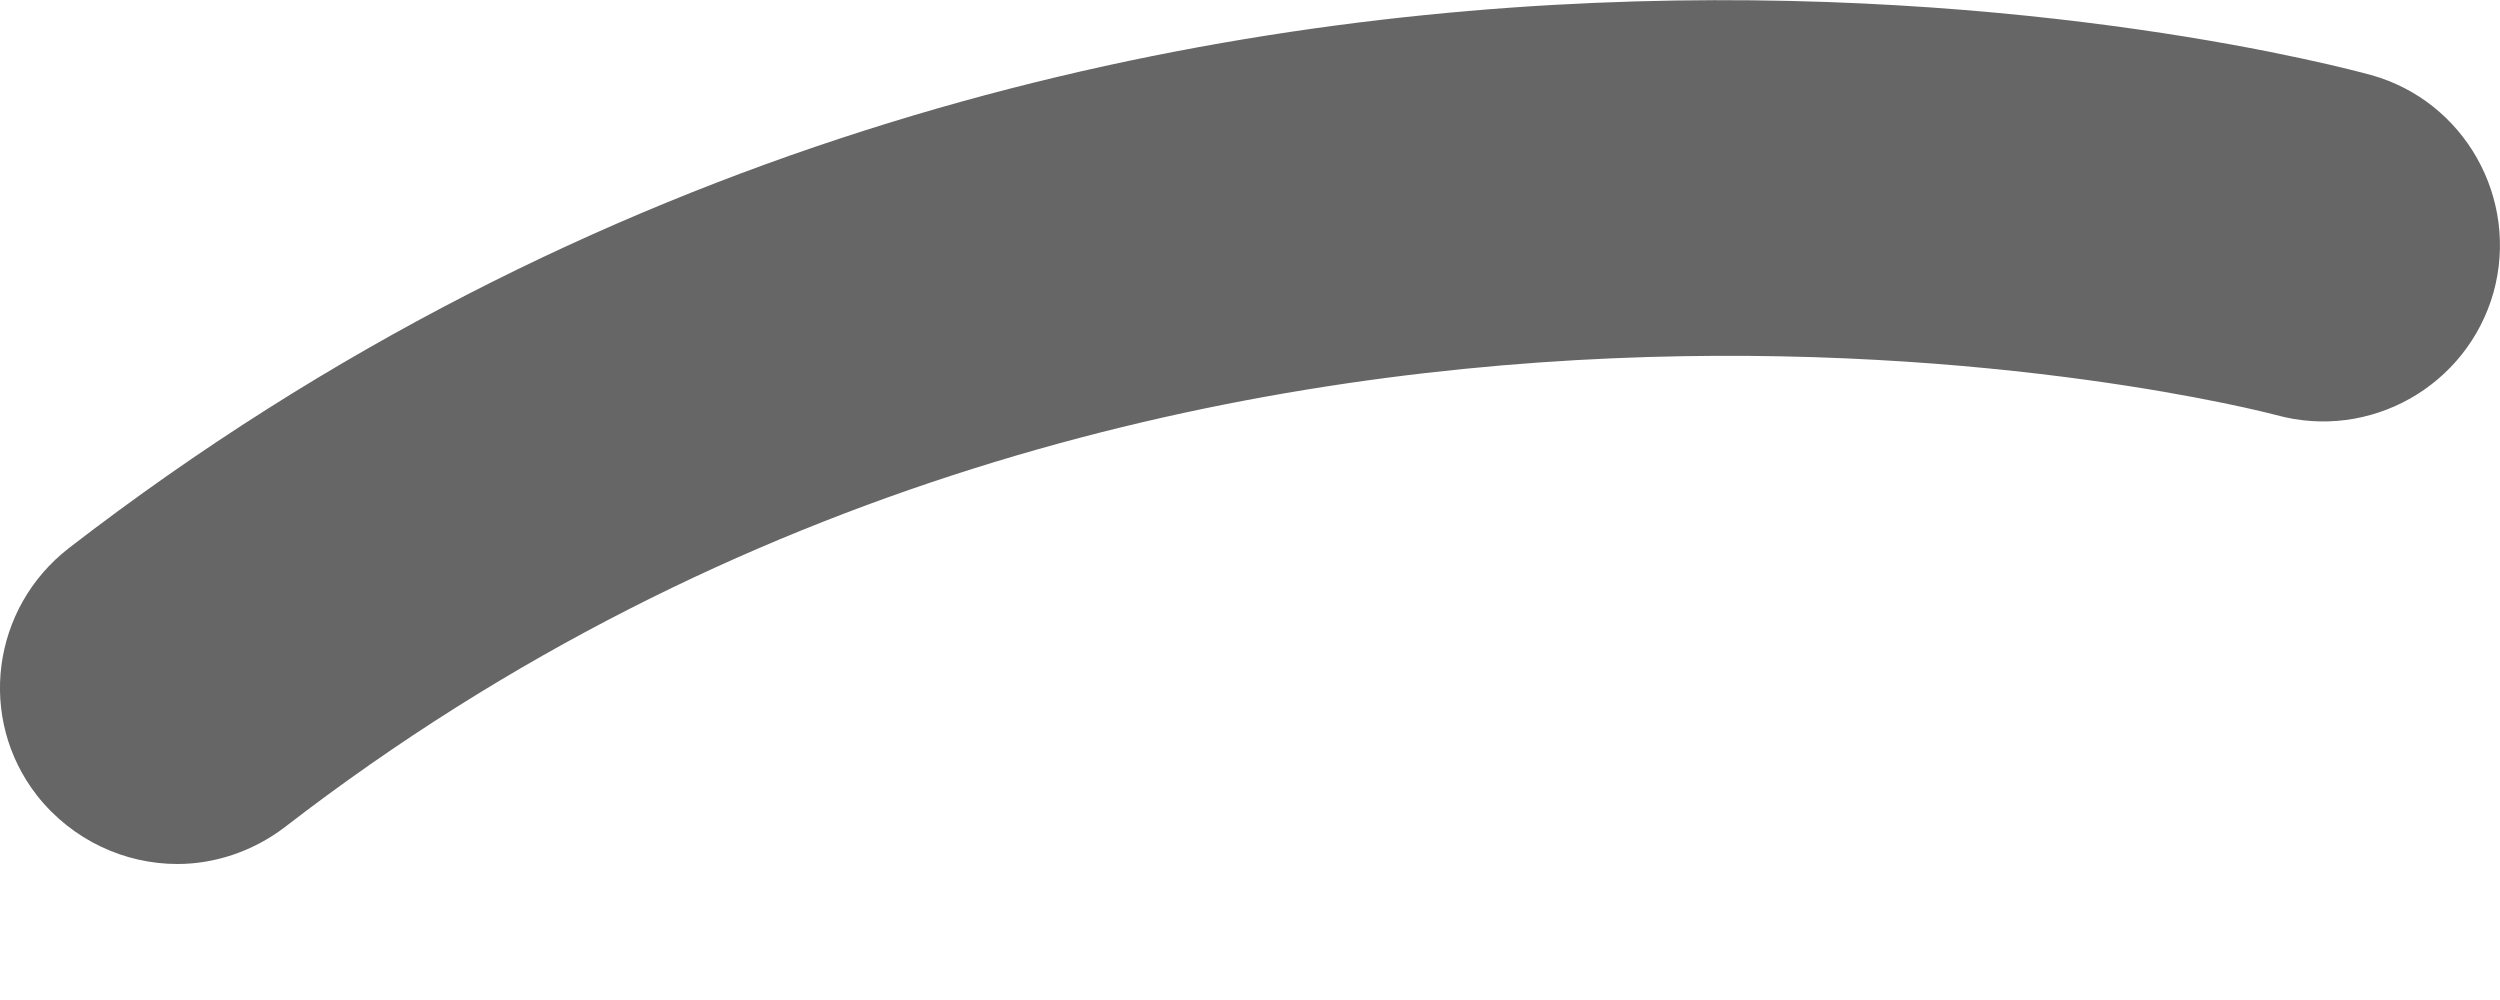 <svg width="5" height="2" viewBox="0 0 5 2" fill="none" xmlns="http://www.w3.org/2000/svg">
<path d="M0.355 1.728C0.25 1.728 0.145 1.681 0.074 1.591C-0.046 1.437 -0.017 1.216 0.138 1.096C2.235 -0.523 4.642 0.123 4.742 0.15C4.929 0.202 5.039 0.397 4.987 0.585C4.934 0.772 4.74 0.882 4.552 0.83C4.518 0.821 2.373 0.262 0.57 1.654C0.506 1.703 0.429 1.728 0.355 1.728Z" fill="#666666"/>
</svg>
